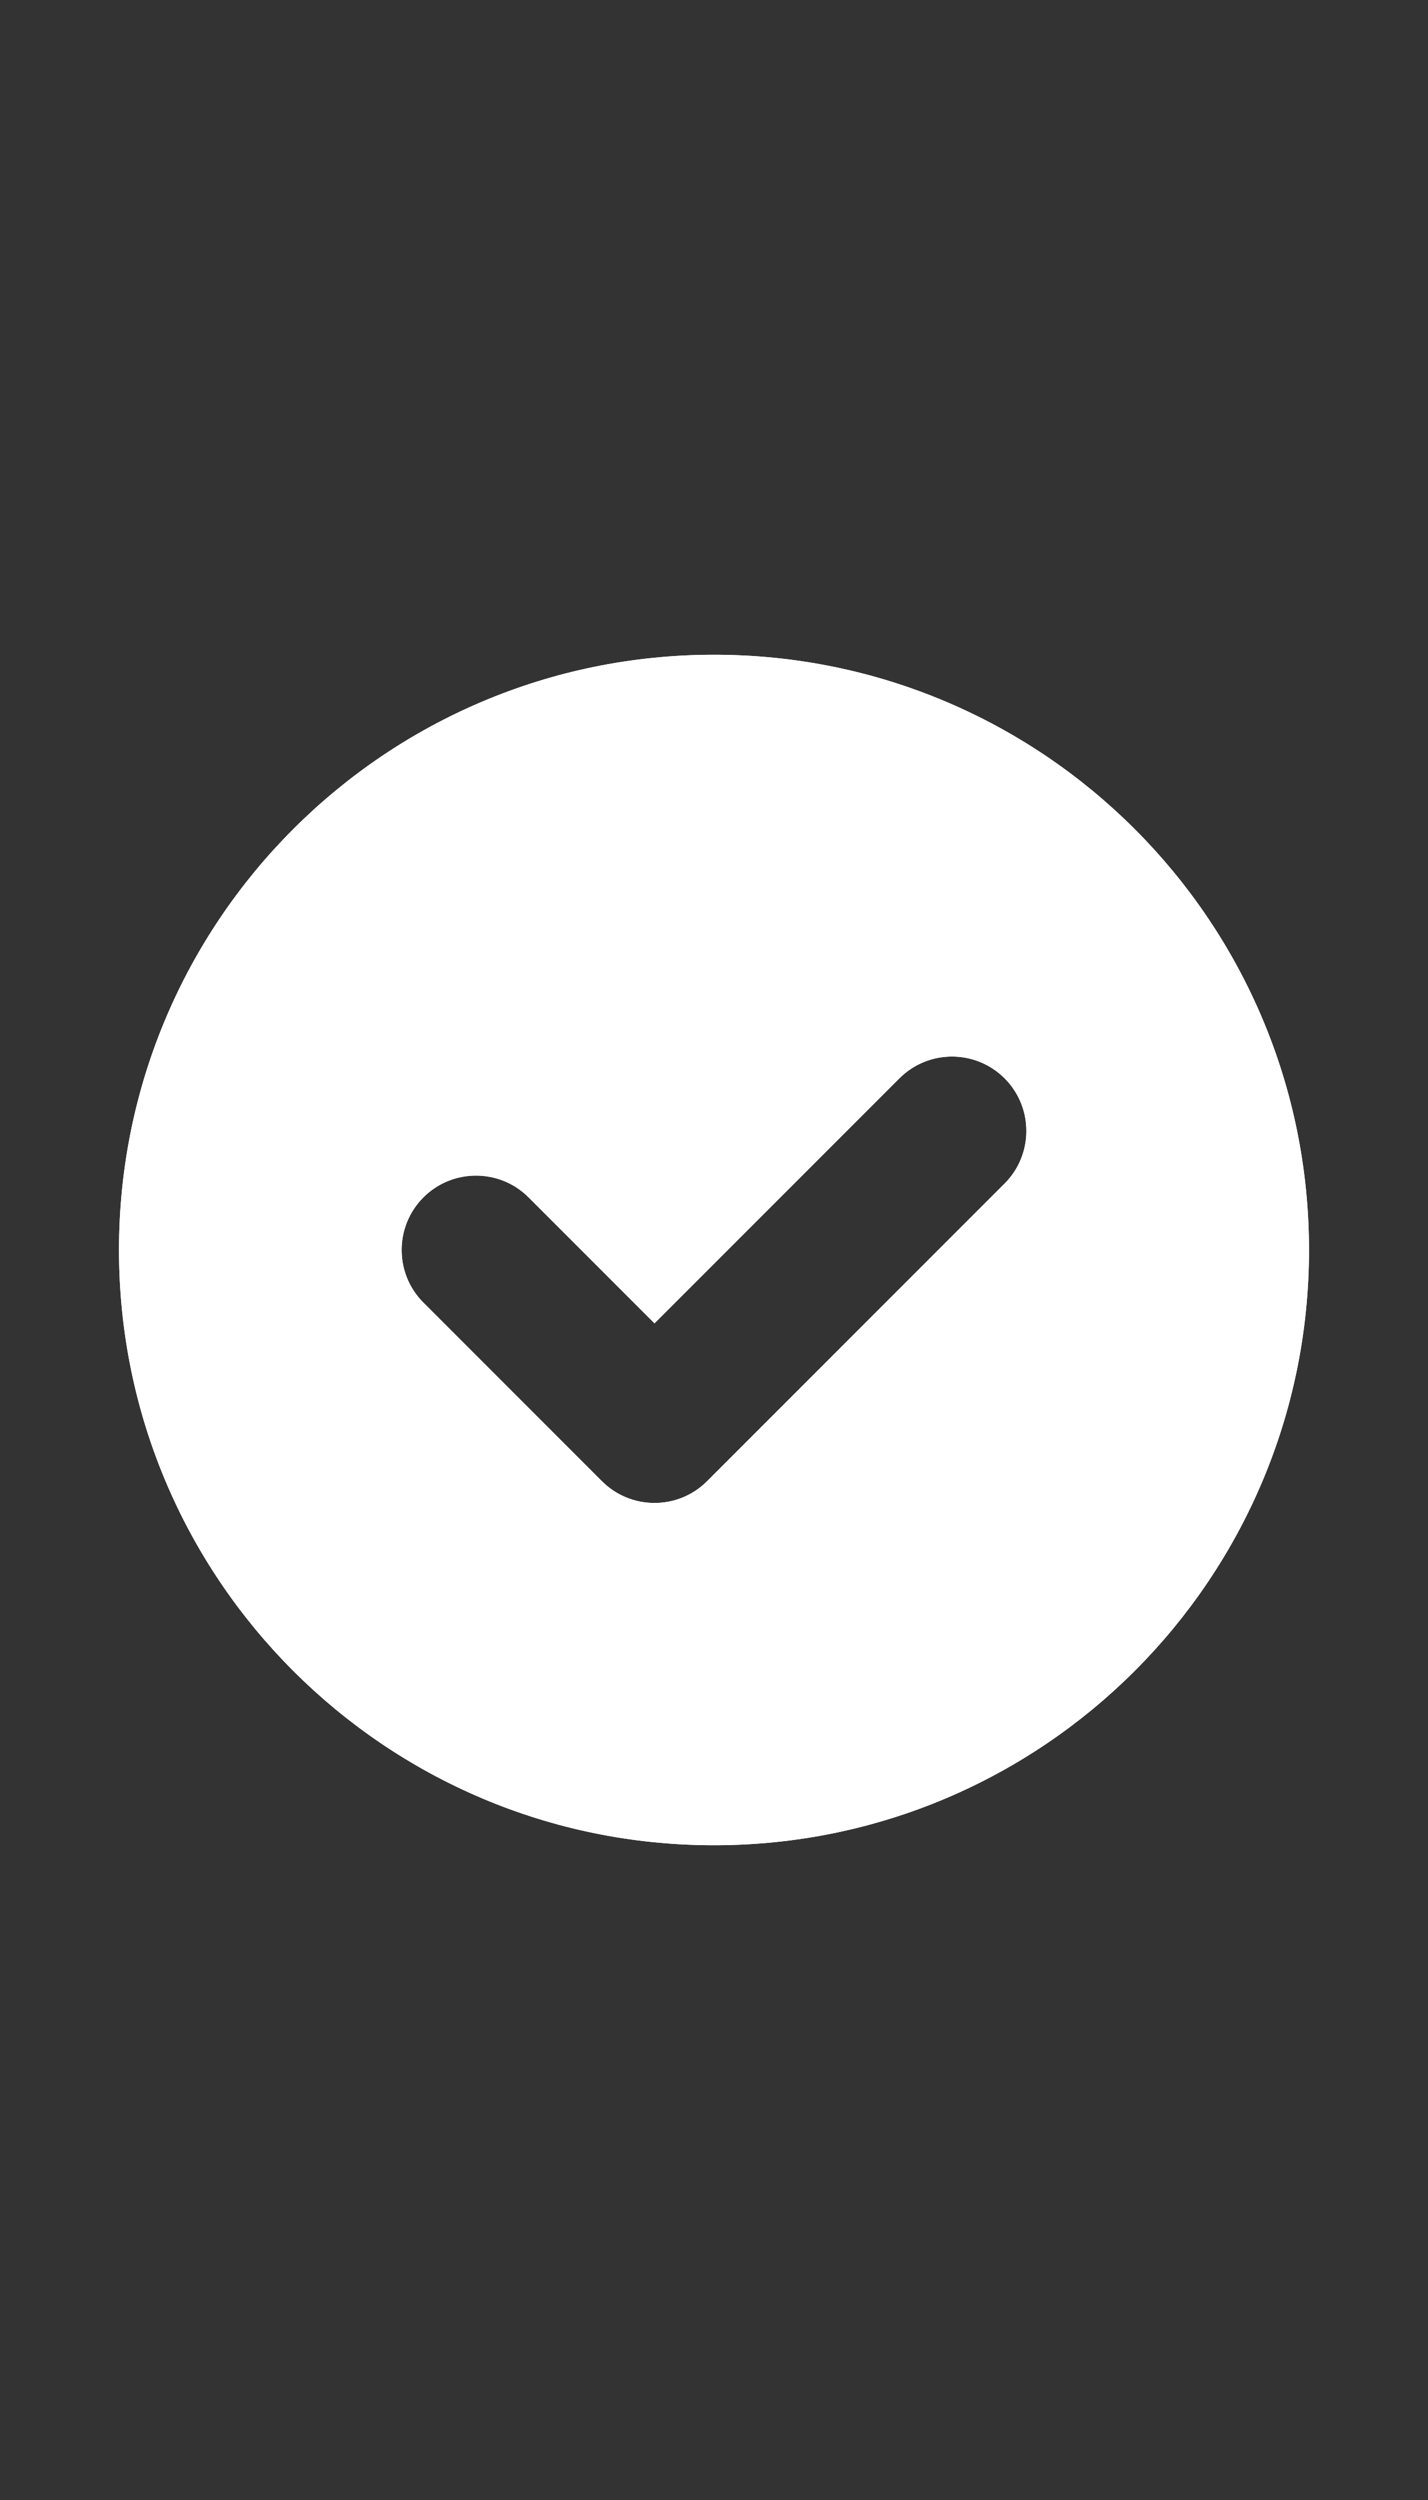 <svg width="24" height="42" viewBox="0 0 24 42" fill="none" xmlns="http://www.w3.org/2000/svg">
<rect x="0" y="0" width="24" height="42" fill="#333333" stroke="none"/>
<g clip-path="url(#clip0_5331_17449)">
<path fill-rule="evenodd" clip-rule="evenodd" d="M12 31C17.523 31 22 26.523 22 21C22 15.477 17.523 11 12 11C6.477 11 2 15.477 2 21C2 26.523 6.477 31 12 31ZM16.884 19.884C17.372 19.396 17.372 18.604 16.884 18.116C16.396 17.628 15.604 17.628 15.116 18.116L11 22.232L8.884 20.116C8.396 19.628 7.604 19.628 7.116 20.116C6.628 20.604 6.628 21.396 7.116 21.884L10.116 24.884C10.604 25.372 11.396 25.372 11.884 24.884L16.884 19.884Z" fill="white"/>
<path fill-rule="evenodd" clip-rule="evenodd" d="M12 31C17.523 31 22 26.523 22 21C22 15.477 17.523 11 12 11C6.477 11 2 15.477 2 21C2 26.523 6.477 31 12 31ZM16.884 19.884C17.372 19.396 17.372 18.604 16.884 18.116C16.396 17.628 15.604 17.628 15.116 18.116L11 22.232L8.884 20.116C8.396 19.628 7.604 19.628 7.116 20.116C6.628 20.604 6.628 21.396 7.116 21.884L10.116 24.884C10.604 25.372 11.396 25.372 11.884 24.884L16.884 19.884Z" fill="white"/>
</g>
<defs>
<clipPath id="clip0_5331_17449">
<rect width="20" height="20" fill="white" transform="translate(2 11)"/>
</clipPath>
</defs>
</svg>

